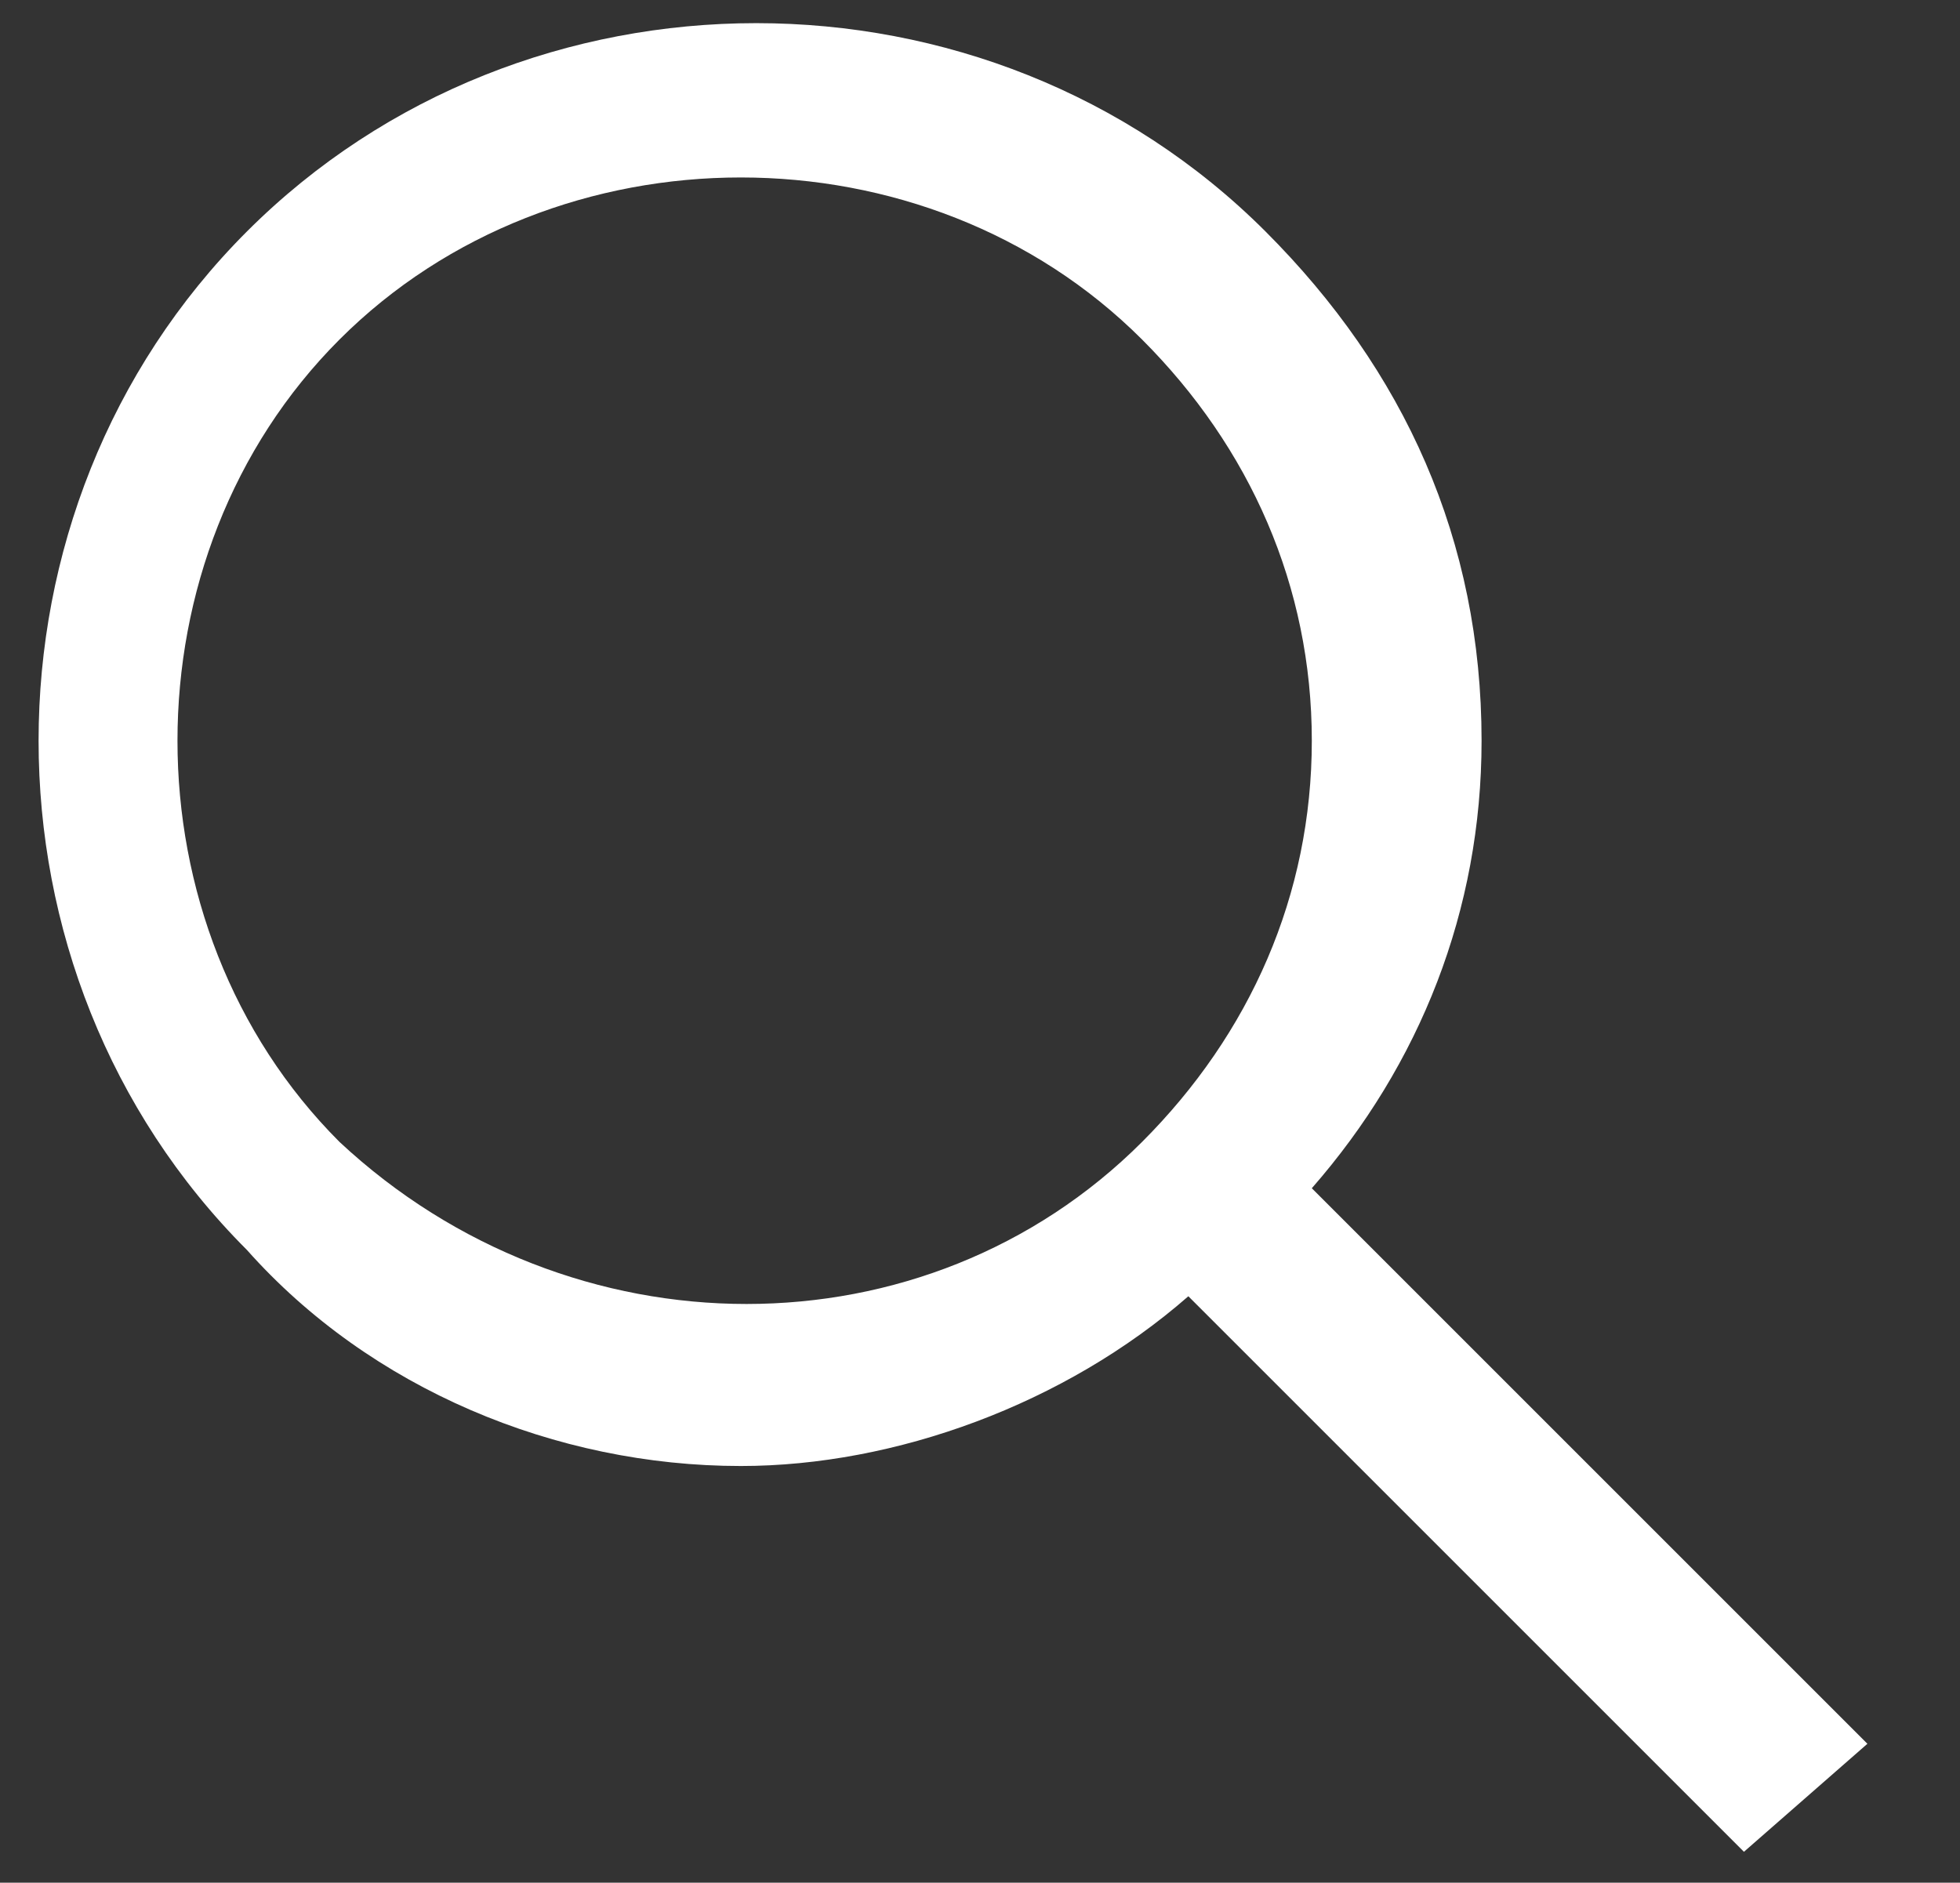 <?xml version="1.0" encoding="utf-8"?>
<!-- Generator: Adobe Illustrator 24.2.1, SVG Export Plug-In . SVG Version: 6.00 Build 0)  -->
<svg version="1.1" id="Layer_1" xmlns="http://www.w3.org/2000/svg" xmlns:xlink="http://www.w3.org/1999/xlink" x="0px" y="0px"
	 viewBox="0 0 12.7 12.2" style="enable-background:new 0 0 12.7 12.2;" xml:space="preserve">
<rect x="0" y="0" width="12.7" height="12.2" fill="#333333" stroke="none"/>
<style type="text/css">
	.st0{fill:#FFFFFF;}
</style>
<path class="st0" d="M12.1,11.3L8.5,7.7c0.7-0.8,1.1-1.8,1.1-2.9c0-1.3-0.5-2.4-1.4-3.3c-1.8-1.8-4.8-1.8-6.6,0s-1.8,4.8,0,6.6
	c0.8,0.9,2,1.4,3.2,1.4c1,0,2.1-0.4,2.9-1.1l3.6,3.6L12.1,11.3z M2.2,7.4C0.8,6,0.8,3.6,2.2,2.2s3.8-1.4,5.2,0
	c0.7,0.7,1.1,1.6,1.1,2.6S8.1,6.7,7.4,7.4C6,8.8,3.7,8.8,2.2,7.4z"/>
</svg>
